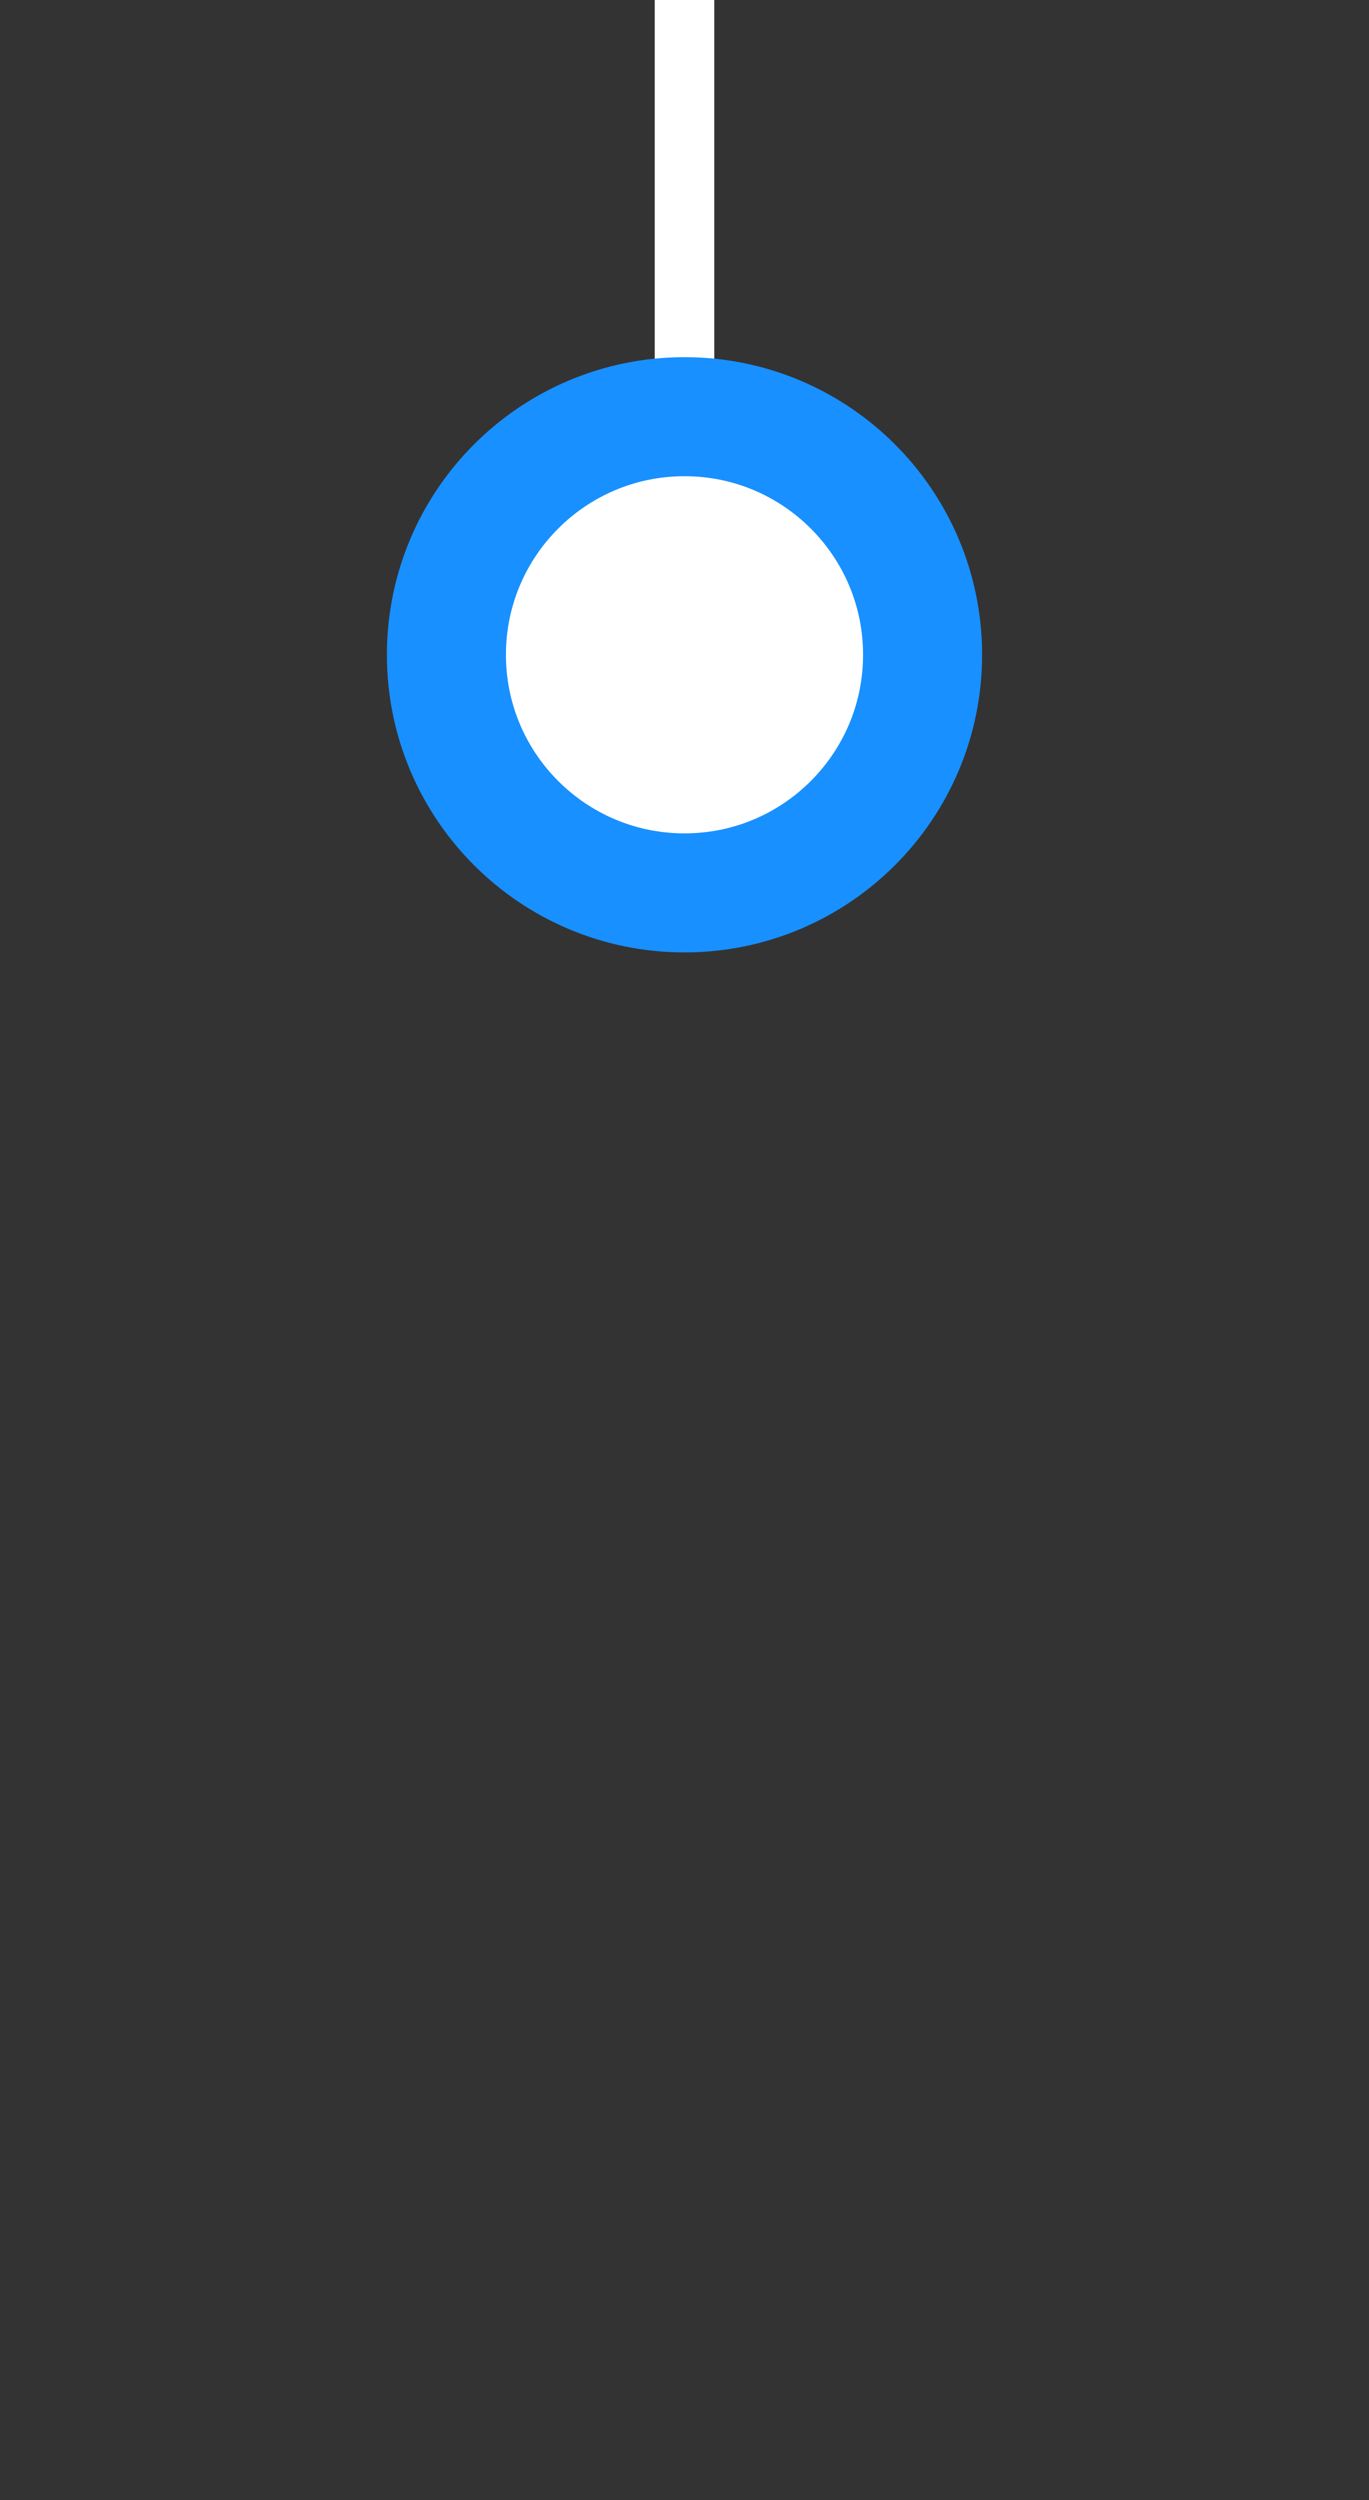 <svg width="23" height="42" viewBox="0 0 23 42" fill="none" xmlns="http://www.w3.org/2000/svg">
<rect x="0" y="0" width="23" height="42" fill="#333333" stroke="none"/>
<rect width="0" height="11" transform="translate(11.5)" fill="black" fill-opacity="0.06"/>
<path d="M11.5 0L11.5 11" stroke="white" stroke-opacity="1"/>
<path d="M7.5 11C7.5 8.791 9.291 7 11.5 7C13.709 7 15.5 8.791 15.5 11C15.5 13.209 13.709 15 11.5 15C9.291 15 7.5 13.209 7.5 11Z" fill="white" stroke="#1890FF" stroke-width="2"/>
</svg>

